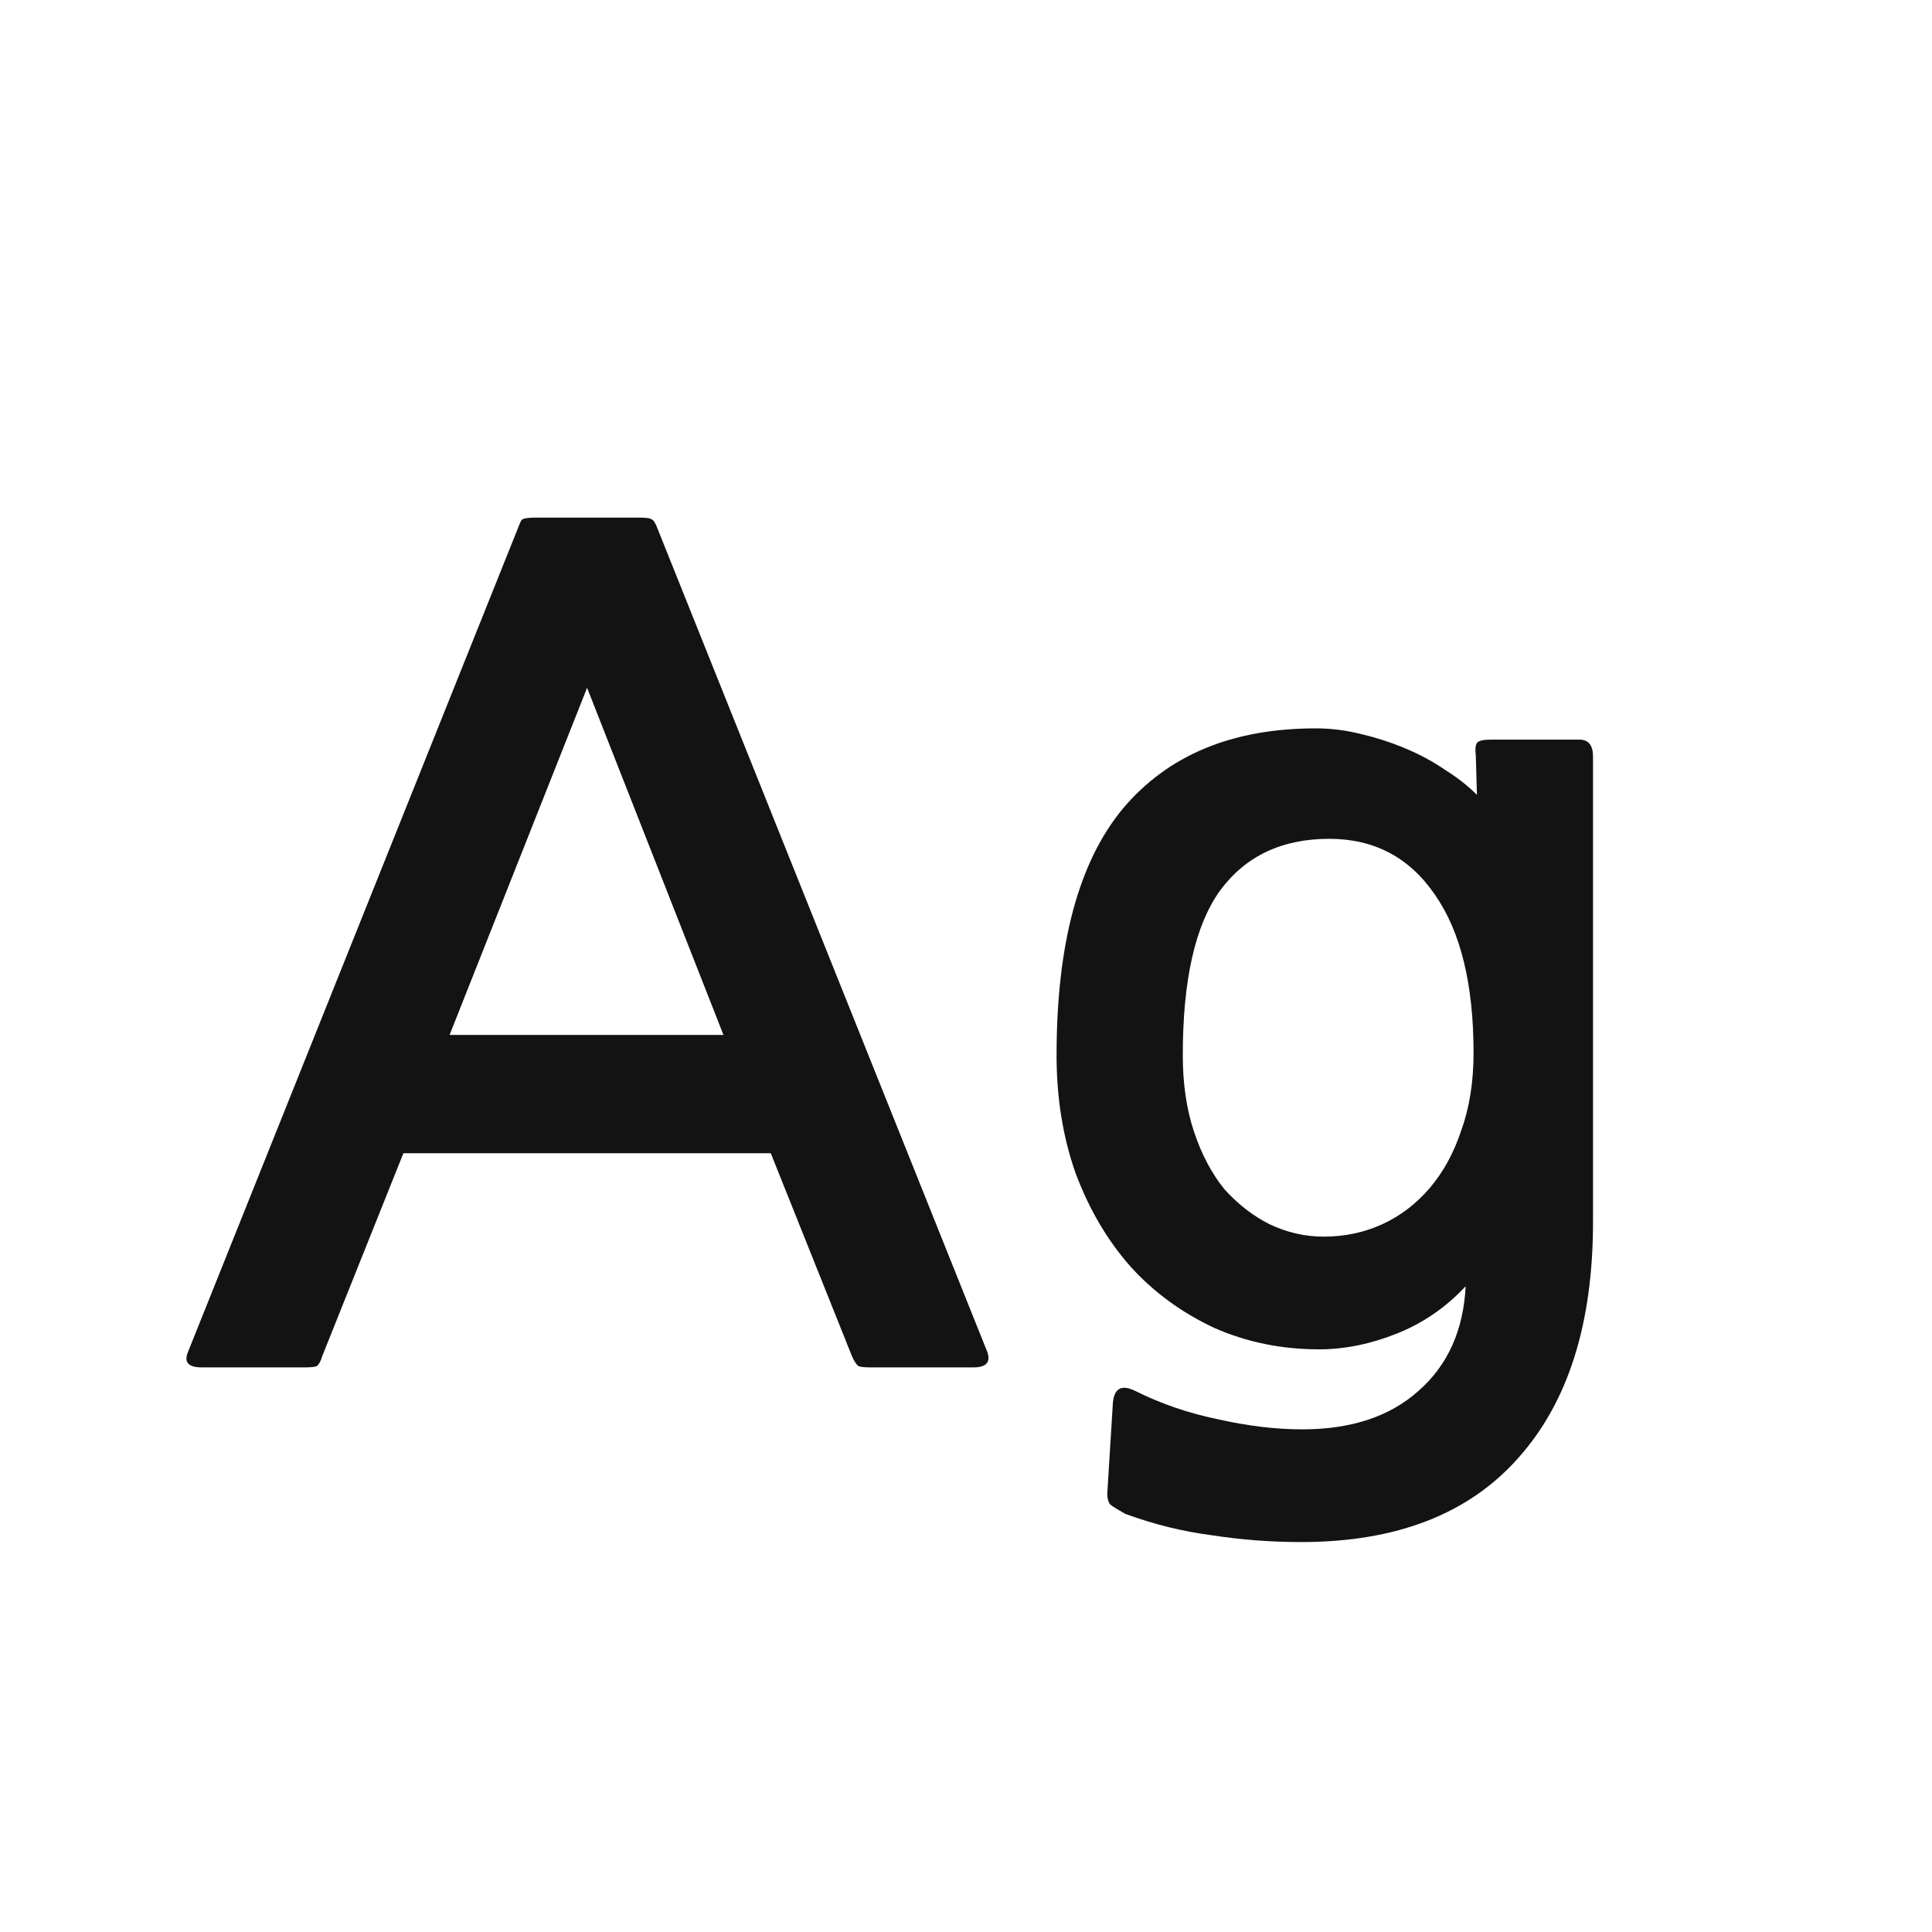 <svg width="24" height="24" viewBox="0 0 24 24" fill="none" xmlns="http://www.w3.org/2000/svg">
<path d="M10.807 16.986C10.742 16.986 10.695 16.981 10.667 16.972C10.639 16.953 10.611 16.911 10.583 16.846L9.575 14.326H5.011L4.003 16.846C3.984 16.911 3.961 16.953 3.933 16.972C3.905 16.981 3.858 16.986 3.793 16.986H2.505C2.337 16.986 2.281 16.92 2.337 16.79L6.425 6.584C6.453 6.509 6.472 6.467 6.481 6.458C6.5 6.439 6.556 6.43 6.649 6.43H7.951C8.035 6.43 8.086 6.439 8.105 6.458C8.124 6.467 8.147 6.509 8.175 6.584L12.263 16.79C12.31 16.92 12.254 16.986 12.095 16.986H10.807ZM5.585 12.856H8.987L7.293 8.544L5.585 12.856ZM16.163 19.156C15.79 19.156 15.421 19.128 15.057 19.072C14.693 19.025 14.334 18.936 13.979 18.806C13.895 18.759 13.834 18.722 13.797 18.694C13.769 18.666 13.755 18.619 13.755 18.554L13.825 17.42C13.844 17.242 13.937 17.196 14.105 17.28C14.422 17.438 14.763 17.555 15.127 17.63C15.5 17.714 15.85 17.756 16.177 17.756C16.784 17.756 17.264 17.597 17.619 17.28C17.983 16.962 18.179 16.528 18.207 15.978C17.964 16.239 17.68 16.435 17.353 16.566C17.026 16.696 16.704 16.762 16.387 16.762C15.92 16.762 15.486 16.673 15.085 16.496C14.684 16.309 14.338 16.057 14.049 15.74C13.759 15.413 13.531 15.026 13.363 14.578C13.204 14.13 13.125 13.64 13.125 13.108C13.125 11.726 13.4 10.704 13.951 10.042C14.511 9.379 15.309 9.048 16.345 9.048C16.532 9.048 16.718 9.071 16.905 9.118C17.101 9.164 17.288 9.225 17.465 9.3C17.642 9.374 17.805 9.463 17.955 9.566C18.104 9.659 18.235 9.762 18.347 9.874L18.333 9.384C18.323 9.309 18.328 9.258 18.347 9.23C18.366 9.202 18.422 9.188 18.515 9.188H19.621C19.733 9.188 19.789 9.258 19.789 9.398V15.18C19.789 16.44 19.481 17.415 18.865 18.106C18.249 18.806 17.348 19.156 16.163 19.156ZM16.513 10.42C15.925 10.42 15.472 10.634 15.155 11.064C14.847 11.493 14.693 12.174 14.693 13.108C14.693 13.462 14.739 13.78 14.833 14.06C14.926 14.34 15.052 14.578 15.211 14.774C15.379 14.96 15.566 15.105 15.771 15.208C15.986 15.31 16.209 15.362 16.443 15.362C16.704 15.362 16.947 15.31 17.171 15.208C17.395 15.105 17.591 14.956 17.759 14.76C17.927 14.564 18.058 14.326 18.151 14.046C18.253 13.766 18.305 13.444 18.305 13.08C18.305 12.23 18.146 11.577 17.829 11.12C17.512 10.653 17.073 10.42 16.513 10.42Z" fill="#131313"/>
</svg>
